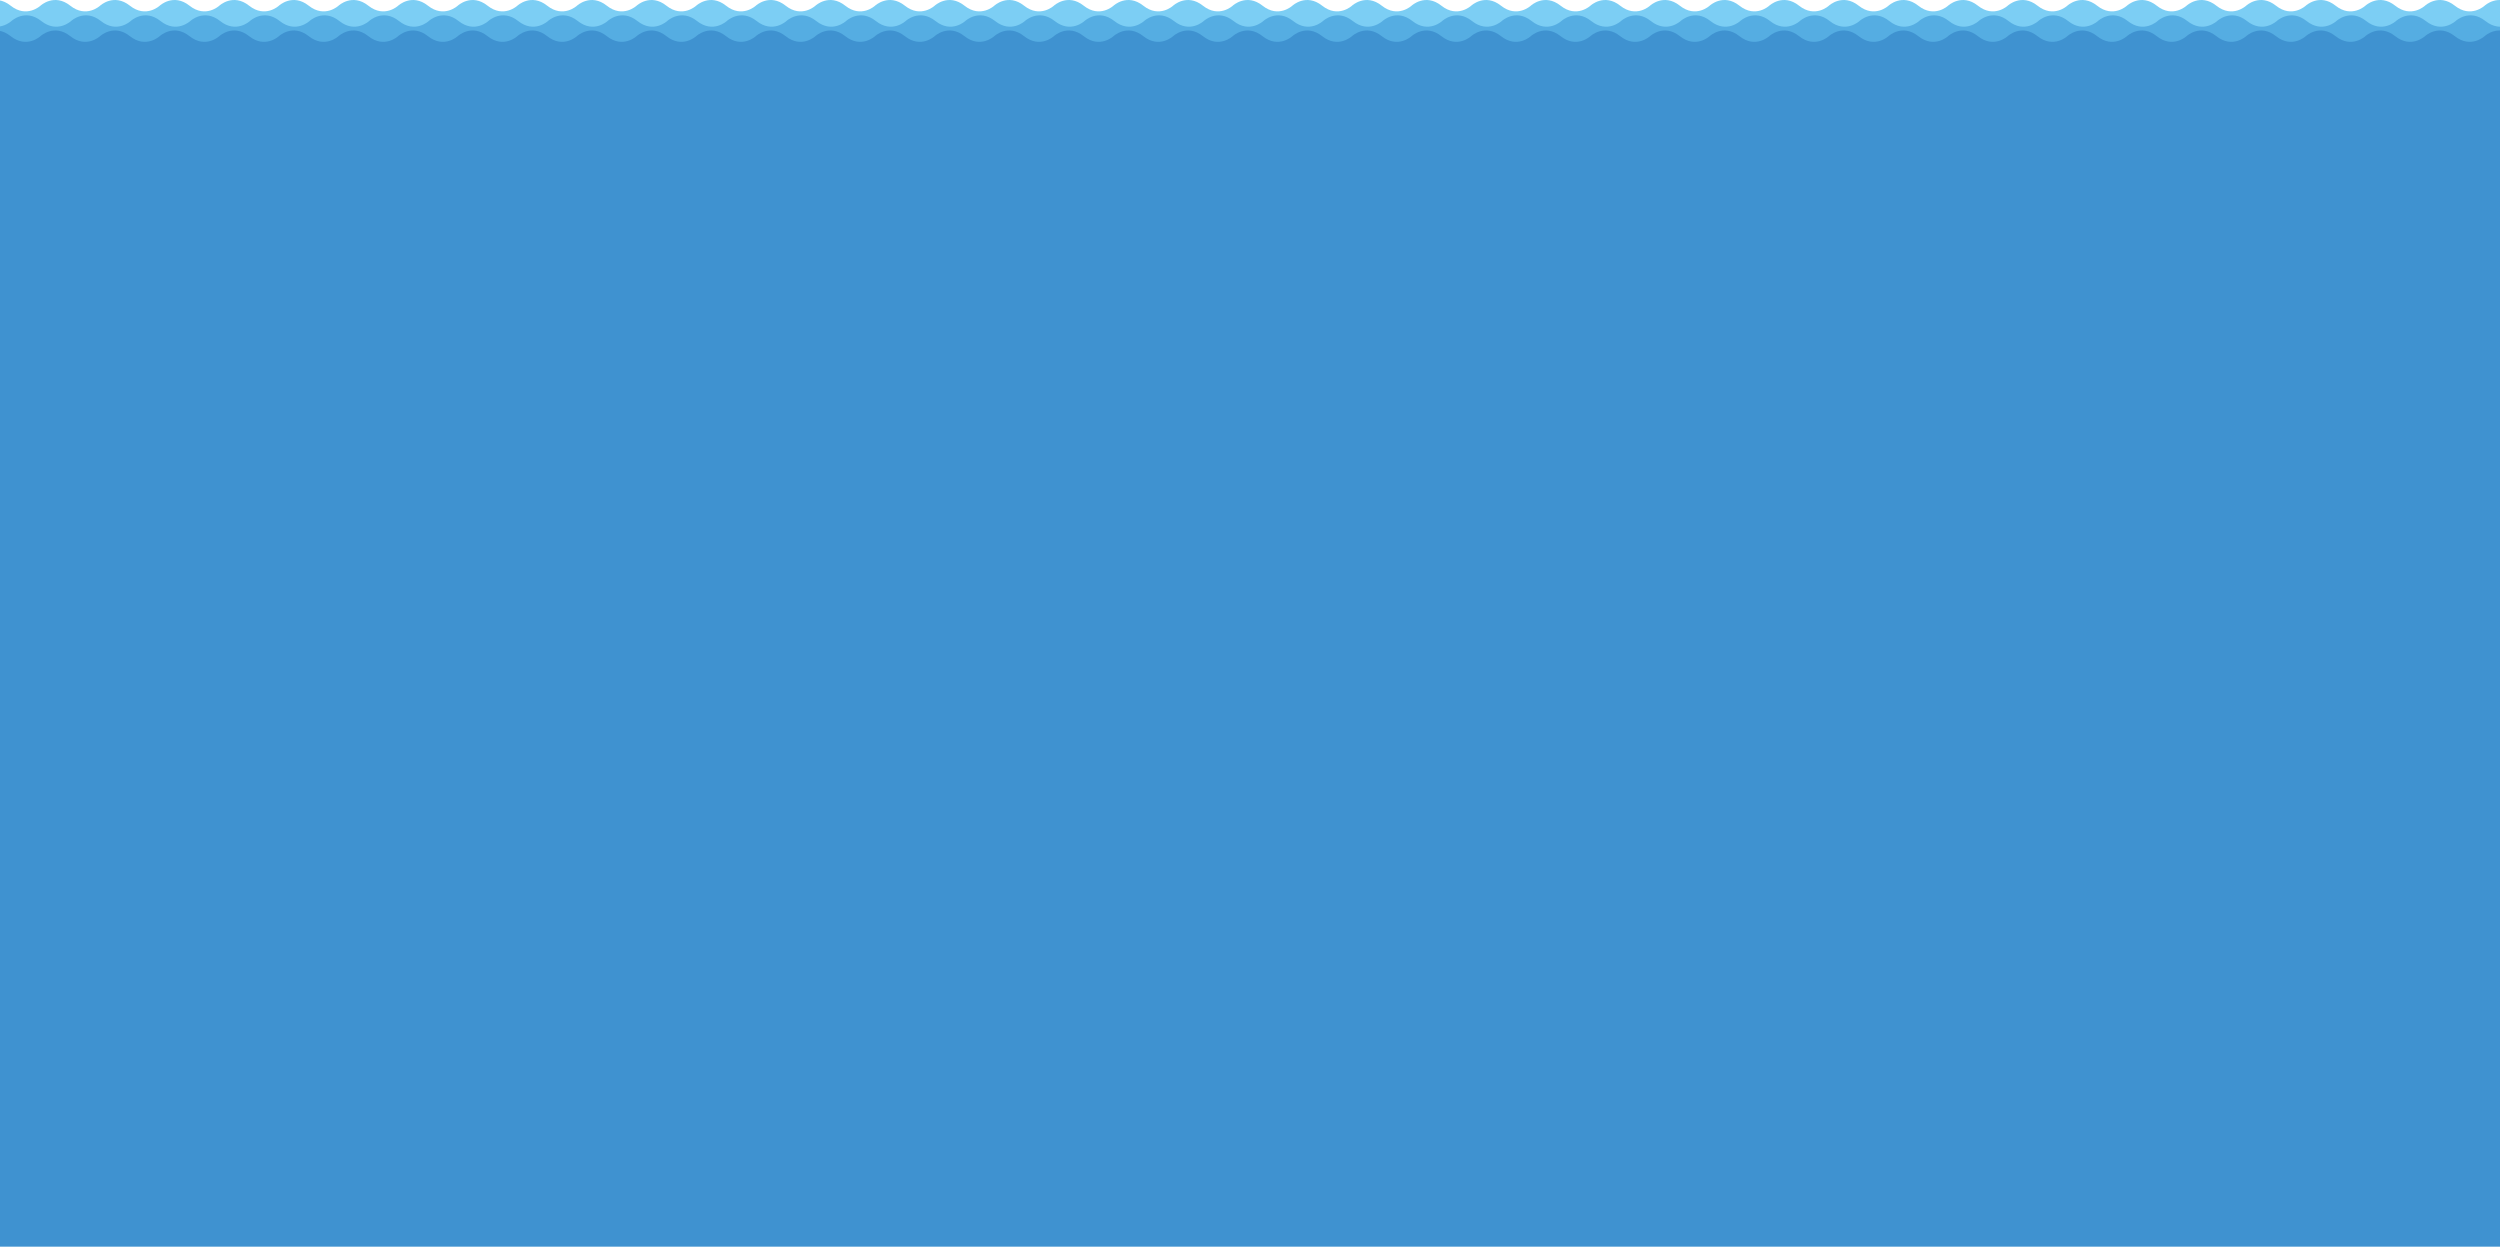 <?xml version="1.0" encoding="utf-8"?>
<!-- Generator: Adobe Illustrator 24.2.3, SVG Export Plug-In . SVG Version: 6.00 Build 0)  -->
<svg version="1.1" id="Layer_1" xmlns="http://www.w3.org/2000/svg" xmlns:xlink="http://www.w3.org/1999/xlink" x="0px" y="0px"
	 viewBox="0 0 1897.36 946.17" style="enable-background:new 0 0 1897.36 946.17;" xml:space="preserve">
<style type="text/css">
	.st0{fill:#7CCEF4;}
	.st1{fill:#55ADE2;}
	.st2{fill:#3F92D0;}
	.st3{fill:#FFFFFF;stroke:#000000;stroke-miterlimit:10;}
	.st4{fill:none;stroke:#000000;stroke-miterlimit:10;}
	.st5{fill:#FFFFFF;}
	.st6{fill:none;stroke:#3F92D0;stroke-miterlimit:10;}
	.st7{fill:none;stroke:#3F92D0;stroke-width:6;stroke-miterlimit:10;}
	.st8{fill:#E62B28;}
	.st9{fill:#A5C841;}
	.st10{fill:#F3944B;}
	.st11{clip-path:url(#SVGID_2_);fill:#FFFFFF;}
	.st12{fill:#020202;}
	.st13{fill:#636363;}
	.st14{stroke:#000000;stroke-width:1.5;stroke-linecap:round;stroke-miterlimit:10;}
	.st15{fill:none;stroke:#000000;stroke-width:3;stroke-miterlimit:10;}
	.st16{stroke:#000000;stroke-width:3;stroke-linecap:round;stroke-miterlimit:10;}
	.st17{fill:none;stroke:#000000;stroke-width:3;stroke-linecap:round;stroke-linejoin:round;stroke-miterlimit:10;}
	.st18{fill:none;stroke:#020202;stroke-width:3;stroke-linecap:round;stroke-linejoin:round;stroke-miterlimit:10;}
	.st19{fill:#3E91CF;}
	.st20{fill:none;stroke:#3F92D0;stroke-width:2;stroke-miterlimit:10;}
	.st21{fill:#FBBD2C;}
	.st22{fill:none;stroke:#7DCEF4;stroke-width:7;stroke-miterlimit:10;}
</style>
<g>
	<path class="st0" d="M-454.61,96.53h2804.59V0.01c-6.99-0.24-11.87,4.31-11.87,4.31s-10.41,9.72-22.62,0
		c-12.21-9.72-22.62,0-22.62,0s-10.41,9.72-22.62,0c-12.21-9.72-22.62,0-22.62,0s-10.41,9.72-22.62,0c-12.21-9.72-22.63,0-22.63,0
		s-10.41,9.72-22.62,0c-12.21-9.72-22.62,0-22.62,0s-10.41,9.72-22.62,0c-12.21-9.72-22.62,0-22.62,0s-10.41,9.72-22.62,0
		c-12.21-9.72-22.62,0-22.62,0s-10.42,9.72-22.63,0c-12.21-9.72-22.62,0-22.62,0s-10.41,9.72-22.62,0c-12.21-9.72-22.62,0-22.62,0
		s-10.41,9.72-22.62,0c-12.21-9.72-22.62,0-22.62,0s-10.42,9.72-22.63,0c-12.21-9.72-22.62,0-22.62,0s-10.41,9.72-22.62,0
		c-12.21-9.72-22.62,0-22.62,0s-10.41,9.72-22.62,0c-12.21-9.72-22.62,0-22.62,0s-10.42,9.72-22.63,0c-12.19-9.72-22.62,0-22.62,0
		s-10.41,9.72-22.62,0c-12.21-9.72-22.62,0-22.62,0s-10.41,9.72-22.62,0c-12.21-9.72-22.62,0-22.62,0s-10.42,9.72-22.63,0
		c-12.19-9.72-22.62,0-22.62,0s-10.41,9.72-22.62,0c-12.21-9.72-22.62,0-22.62,0s-10.41,9.72-22.62,0c-12.21-9.72-22.62,0-22.62,0
		s-10.42,9.72-22.63,0c-12.19-9.72-22.62,0-22.62,0s-10.41,9.72-22.62,0c-12.21-9.72-22.62,0-22.62,0s-10.41,9.72-22.62,0
		c-12.21-9.72-22.62,0-22.62,0s-10.42,9.72-22.63,0c-12.19-9.72-22.62,0-22.62,0s-10.41,9.72-22.62,0c-12.21-9.72-22.62,0-22.62,0
		s-10.41,9.72-22.62,0c-12.21-9.72-22.62,0-22.62,0s-10.42,9.72-22.63,0c-12.19-9.72-22.62,0-22.62,0s-10.41,9.72-22.62,0
		c-12.21-9.72-22.62,0-22.62,0s-10.41,9.72-22.62,0c-12.21-9.72-22.62,0-22.62,0s-10.42,9.72-22.62,0c-12.21-9.72-22.63,0-22.63,0
		s-10.41,9.72-22.62,0c-12.21-9.72-22.62,0-22.62,0s-10.41,9.72-22.62,0c-12.21-9.72-22.62,0-22.62,0s-10.42,9.72-22.62,0
		c-12.21-9.72-22.63,0-22.63,0s-10.41,9.72-22.62,0c-12.21-9.72-22.62,0-22.62,0s-10.41,9.72-22.62,0c-12.21-9.72-22.62,0-22.62,0
		s-10.42,9.72-22.62,0c-12.21-9.72-22.63,0-22.63,0s-10.41,9.72-22.62,0c-12.21-9.72-22.62,0-22.62,0s-10.41,9.72-22.62,0
		c-12.21-9.72-22.62,0-22.62,0s-10.42,9.72-22.62,0c-12.21-9.72-22.63,0-22.63,0s-10.41,9.72-22.62,0c-12.21-9.72-22.62,0-22.62,0
		s-10.41,9.72-22.62,0c-12.21-9.72-22.62,0-22.62,0s-10.42,9.72-22.62,0c-12.21-9.72-22.63,0-22.63,0s-10.41,9.72-22.62,0
		c-12.21-9.72-22.62,0-22.62,0s-10.41,9.72-22.62,0c-12.21-9.72-22.62,0-22.62,0s-10.41,9.72-22.62,0c-12.21-9.72-22.63,0-22.63,0
		s-10.41,9.72-22.62,0c-12.21-9.72-22.62,0-22.62,0s-10.41,9.72-22.62,0c-12.21-9.72-22.62,0-22.62,0s-10.41,9.72-22.62,0
		c-12.21-9.72-22.63,0-22.63,0s-10.41,9.72-22.62,0c-12.21-9.72-22.62,0-22.62,0s-10.41,9.72-22.62,0c-12.21-9.72-22.62,0-22.62,0
		s-10.41,9.72-22.62,0c-12.21-9.72-22.62,0-22.62,0s-10.42,9.72-22.63,0c-12.21-9.72-22.62,0-22.62,0s-10.41,9.72-22.62,0
		c-12.21-9.72-22.62,0-22.62,0s-10.41,9.72-22.62,0c-12.21-9.72-22.62,0-22.62,0s-10.42,9.72-22.63,0c-12.21-9.72-22.62,0-22.62,0
		s-10.41,9.72-22.62,0c-12.21-9.72-22.62,0-22.62,0s-10.41,9.72-22.62,0c-12.21-9.72-22.62,0-22.62,0s-10.42,9.72-22.63,0
		c-12.21-9.72-22.62,0-22.62,0s-10.41,9.72-22.62,0c-12.21-9.72-22.62,0-22.62,0s-10.41,9.72-22.62,0c-12.21-9.72-22.62,0-22.62,0
		s-10.42,9.72-22.63,0c-12.19-9.72-22.62,0-22.62,0s-10.41,9.72-22.62,0c-12.21-9.72-22.62,0-22.62,0s-10.41,9.72-22.62,0
		c-12.21-9.72-22.62,0-22.62,0s-10.42,9.72-22.63,0c-3.83-3.05-7.48-4.18-10.69-4.31V96.53z"/>
	<path class="st1" d="M2349.98,96.53V20.27c-3.34-0.01-7.2-1.09-11.26-4.32c-12.21-9.72-22.62,0-22.62,0s-10.41,9.72-22.62,0
		c-12.21-9.72-22.62,0-22.62,0s-10.41,9.72-22.62,0c-12.21-9.72-22.63,0-22.63,0s-10.41,9.72-22.62,0c-12.21-9.72-22.62,0-22.62,0
		s-10.41,9.72-22.62,0c-12.21-9.72-22.62,0-22.62,0s-10.41,9.72-22.62,0s-22.62,0-22.62,0s-10.42,9.72-22.63,0
		c-12.21-9.72-22.62,0-22.62,0s-10.41,9.72-22.62,0c-12.21-9.72-22.62,0-22.62,0s-10.41,9.72-22.62,0c-12.21-9.72-22.62,0-22.62,0
		s-10.42,9.72-22.63,0c-12.21-9.72-22.62,0-22.62,0s-10.41,9.72-22.62,0c-12.21-9.72-22.62,0-22.62,0s-10.41,9.72-22.62,0
		c-12.21-9.72-22.62,0-22.62,0s-10.42,9.72-22.63,0c-12.19-9.72-22.62,0-22.62,0s-10.41,9.72-22.62,0c-12.21-9.72-22.62,0-22.62,0
		s-10.41,9.72-22.62,0c-12.21-9.72-22.62,0-22.62,0s-10.42,9.72-22.63,0c-12.19-9.72-22.62,0-22.62,0s-10.41,9.72-22.62,0
		c-12.21-9.72-22.62,0-22.62,0s-10.41,9.72-22.62,0c-12.21-9.72-22.62,0-22.62,0s-10.42,9.72-22.63,0c-12.19-9.72-22.62,0-22.62,0
		s-10.41,9.72-22.62,0c-12.21-9.72-22.62,0-22.62,0s-10.41,9.72-22.62,0c-12.21-9.72-22.62,0-22.62,0s-10.42,9.72-22.63,0
		c-12.19-9.72-22.62,0-22.62,0s-10.41,9.72-22.62,0c-12.21-9.72-22.62,0-22.62,0s-10.41,9.72-22.62,0c-12.21-9.72-22.62,0-22.62,0
		s-10.42,9.72-22.63,0c-12.19-9.72-22.62,0-22.62,0s-10.41,9.72-22.62,0c-12.21-9.72-22.62,0-22.62,0s-10.41,9.72-22.62,0
		c-12.21-9.72-22.62,0-22.62,0s-10.42,9.72-22.62,0c-12.21-9.72-22.63,0-22.63,0s-10.41,9.72-22.62,0c-12.21-9.72-22.62,0-22.62,0
		s-10.41,9.72-22.62,0c-12.21-9.72-22.62,0-22.62,0s-10.42,9.72-22.62,0c-12.21-9.72-22.63,0-22.63,0s-10.41,9.72-22.62,0
		c-12.21-9.72-22.62,0-22.62,0s-10.41,9.72-22.62,0c-12.21-9.72-22.62,0-22.62,0s-10.42,9.72-22.62,0c-12.21-9.72-22.63,0-22.63,0
		s-10.41,9.72-22.62,0c-12.21-9.72-22.62,0-22.62,0s-10.41,9.72-22.62,0c-12.21-9.72-22.62,0-22.62,0s-10.42,9.72-22.62,0
		c-12.21-9.72-22.63,0-22.63,0s-10.41,9.72-22.62,0c-12.21-9.72-22.62,0-22.62,0s-10.41,9.72-22.62,0c-12.21-9.72-22.62,0-22.62,0
		s-10.42,9.72-22.62,0c-12.21-9.72-22.63,0-22.63,0s-10.41,9.72-22.62,0c-12.21-9.72-22.62,0-22.62,0s-10.41,9.72-22.62,0
		c-12.21-9.72-22.62,0-22.62,0s-10.41,9.72-22.62,0c-12.21-9.72-22.63,0-22.63,0s-10.41,9.72-22.62,0c-12.21-9.72-22.62,0-22.62,0
		s-10.41,9.72-22.62,0c-12.21-9.72-22.62,0-22.62,0s-10.41,9.72-22.62,0c-12.21-9.72-22.63,0-22.63,0s-10.41,9.72-22.62,0
		c-12.21-9.72-22.62,0-22.62,0s-10.41,9.72-22.62,0c-12.21-9.72-22.62,0-22.62,0s-10.41,9.72-22.62,0c-12.21-9.72-22.62,0-22.62,0
		s-10.42,9.72-22.63,0c-12.21-9.72-22.62,0-22.62,0s-10.41,9.72-22.62,0c-12.21-9.72-22.62,0-22.62,0s-10.41,9.72-22.62,0
		s-22.62,0-22.62,0s-10.42,9.72-22.63,0c-12.21-9.72-22.62,0-22.62,0s-10.41,9.72-22.62,0s-22.62,0-22.62,0s-10.41,9.72-22.62,0
		c-12.21-9.72-22.62,0-22.62,0s-10.42,9.72-22.63,0c-12.21-9.72-22.62,0-22.62,0s-10.41,9.72-22.62,0c-12.21-9.72-22.62,0-22.62,0
		s-10.41,9.72-22.62,0c-12.21-9.72-22.62,0-22.62,0s-10.42,9.72-22.63,0c-12.19-9.72-22.62,0-22.62,0s-10.41,9.72-22.62,0
		c-12.21-9.72-22.62,0-22.62,0s-10.41,9.72-22.62,0c-12.21-9.72-22.62,0-22.62,0s-10.42,9.72-22.63,0c-12.19-9.72-22.62,0-22.62,0
		s-4.62,4.3-11.31,4.31v76.26H2349.98z"/>
	<path class="st2" d="M-454.61,96.53h2804.59v-73.4c-6.99-0.24-11.87,4.31-11.87,4.31s-10.41,9.72-22.62,0
		c-12.21-9.72-22.62,0-22.62,0s-10.41,9.72-22.62,0c-12.21-9.72-22.62,0-22.62,0s-10.41,9.72-22.62,0c-12.21-9.72-22.63,0-22.63,0
		s-10.41,9.72-22.62,0c-12.21-9.72-22.62,0-22.62,0s-10.41,9.72-22.62,0c-12.21-9.72-22.62,0-22.62,0s-10.41,9.72-22.62,0
		c-12.21-9.72-22.62,0-22.62,0s-10.42,9.72-22.63,0c-12.21-9.72-22.62,0-22.62,0s-10.41,9.72-22.62,0c-12.21-9.72-22.62,0-22.62,0
		s-10.41,9.72-22.62,0c-12.21-9.72-22.62,0-22.62,0s-10.42,9.72-22.63,0c-12.21-9.72-22.62,0-22.62,0s-10.41,9.72-22.62,0
		c-12.21-9.72-22.62,0-22.62,0s-10.41,9.72-22.62,0c-12.21-9.72-22.62,0-22.62,0s-10.42,9.72-22.63,0c-12.19-9.72-22.62,0-22.62,0
		s-10.41,9.72-22.62,0c-12.21-9.72-22.62,0-22.62,0s-10.41,9.72-22.62,0c-12.21-9.72-22.62,0-22.62,0s-10.42,9.72-22.63,0
		c-12.19-9.72-22.62,0-22.62,0s-10.41,9.72-22.62,0c-12.21-9.72-22.62,0-22.62,0s-10.41,9.72-22.62,0c-12.21-9.72-22.62,0-22.62,0
		s-10.42,9.72-22.63,0c-12.19-9.72-22.62,0-22.62,0s-10.41,9.72-22.62,0c-12.21-9.72-22.62,0-22.62,0s-10.41,9.72-22.62,0
		c-12.21-9.72-22.62,0-22.62,0s-10.42,9.72-22.63,0c-12.19-9.72-22.62,0-22.62,0s-10.41,9.72-22.62,0c-12.21-9.72-22.62,0-22.62,0
		s-10.41,9.72-22.62,0c-12.21-9.72-22.62,0-22.62,0s-10.42,9.72-22.63,0c-12.19-9.72-22.62,0-22.62,0s-10.41,9.72-22.62,0
		c-12.21-9.72-22.62,0-22.62,0s-10.41,9.72-22.62,0c-12.21-9.72-22.62,0-22.62,0s-10.42,9.72-22.62,0c-12.21-9.72-22.63,0-22.63,0
		s-10.41,9.72-22.62,0c-12.21-9.72-22.62,0-22.62,0s-10.41,9.72-22.62,0c-12.21-9.72-22.62,0-22.62,0s-10.42,9.72-22.62,0
		c-12.21-9.72-22.63,0-22.63,0s-10.41,9.72-22.62,0c-12.21-9.72-22.62,0-22.62,0s-10.41,9.72-22.62,0c-12.21-9.72-22.62,0-22.62,0
		s-10.42,9.72-22.62,0c-12.21-9.72-22.63,0-22.63,0s-10.41,9.72-22.62,0c-12.21-9.72-22.62,0-22.62,0s-10.41,9.72-22.62,0
		c-12.21-9.72-22.62,0-22.62,0s-10.42,9.72-22.62,0c-12.21-9.72-22.63,0-22.63,0s-10.41,9.72-22.62,0c-12.21-9.72-22.62,0-22.62,0
		s-10.41,9.72-22.62,0c-12.21-9.72-22.62,0-22.62,0s-10.42,9.72-22.62,0c-12.21-9.72-22.63,0-22.63,0s-10.41,9.72-22.62,0
		c-12.21-9.72-22.62,0-22.62,0s-10.41,9.72-22.62,0c-12.21-9.72-22.62,0-22.62,0s-10.41,9.72-22.62,0c-12.21-9.72-22.63,0-22.63,0
		s-10.41,9.72-22.62,0c-12.21-9.72-22.62,0-22.62,0s-10.41,9.72-22.62,0c-12.21-9.72-22.62,0-22.62,0s-10.41,9.72-22.62,0
		c-12.21-9.72-22.63,0-22.63,0s-10.41,9.72-22.62,0c-12.21-9.72-22.62,0-22.62,0s-10.41,9.72-22.62,0c-12.21-9.72-22.62,0-22.62,0
		s-10.41,9.72-22.62,0c-12.21-9.72-22.62,0-22.62,0s-10.42,9.72-22.63,0c-12.21-9.72-22.62,0-22.62,0s-10.41,9.72-22.62,0
		c-12.21-9.72-22.62,0-22.62,0s-10.41,9.72-22.62,0c-12.21-9.72-22.62,0-22.62,0s-10.42,9.72-22.63,0c-12.21-9.72-22.62,0-22.62,0
		s-10.41,9.72-22.62,0c-12.21-9.72-22.62,0-22.62,0s-10.41,9.72-22.62,0c-12.21-9.72-22.62,0-22.62,0s-10.42,9.72-22.63,0
		c-12.21-9.72-22.62,0-22.62,0s-10.41,9.72-22.62,0c-12.21-9.72-22.62,0-22.62,0s-10.41,9.72-22.62,0c-12.21-9.72-22.62,0-22.62,0
		s-10.42,9.72-22.63,0c-12.19-9.72-22.62,0-22.62,0s-10.41,9.72-22.62,0c-12.21-9.72-22.62,0-22.62,0s-10.41,9.72-22.62,0
		c-12.21-9.72-22.62,0-22.62,0s-10.42,9.72-22.63,0c-3.83-3.05-7.48-4.18-10.69-4.31V96.53z"/>
</g>
<rect y="79.92" class="st2" width="1897.36" height="866.25"/>
</svg>

